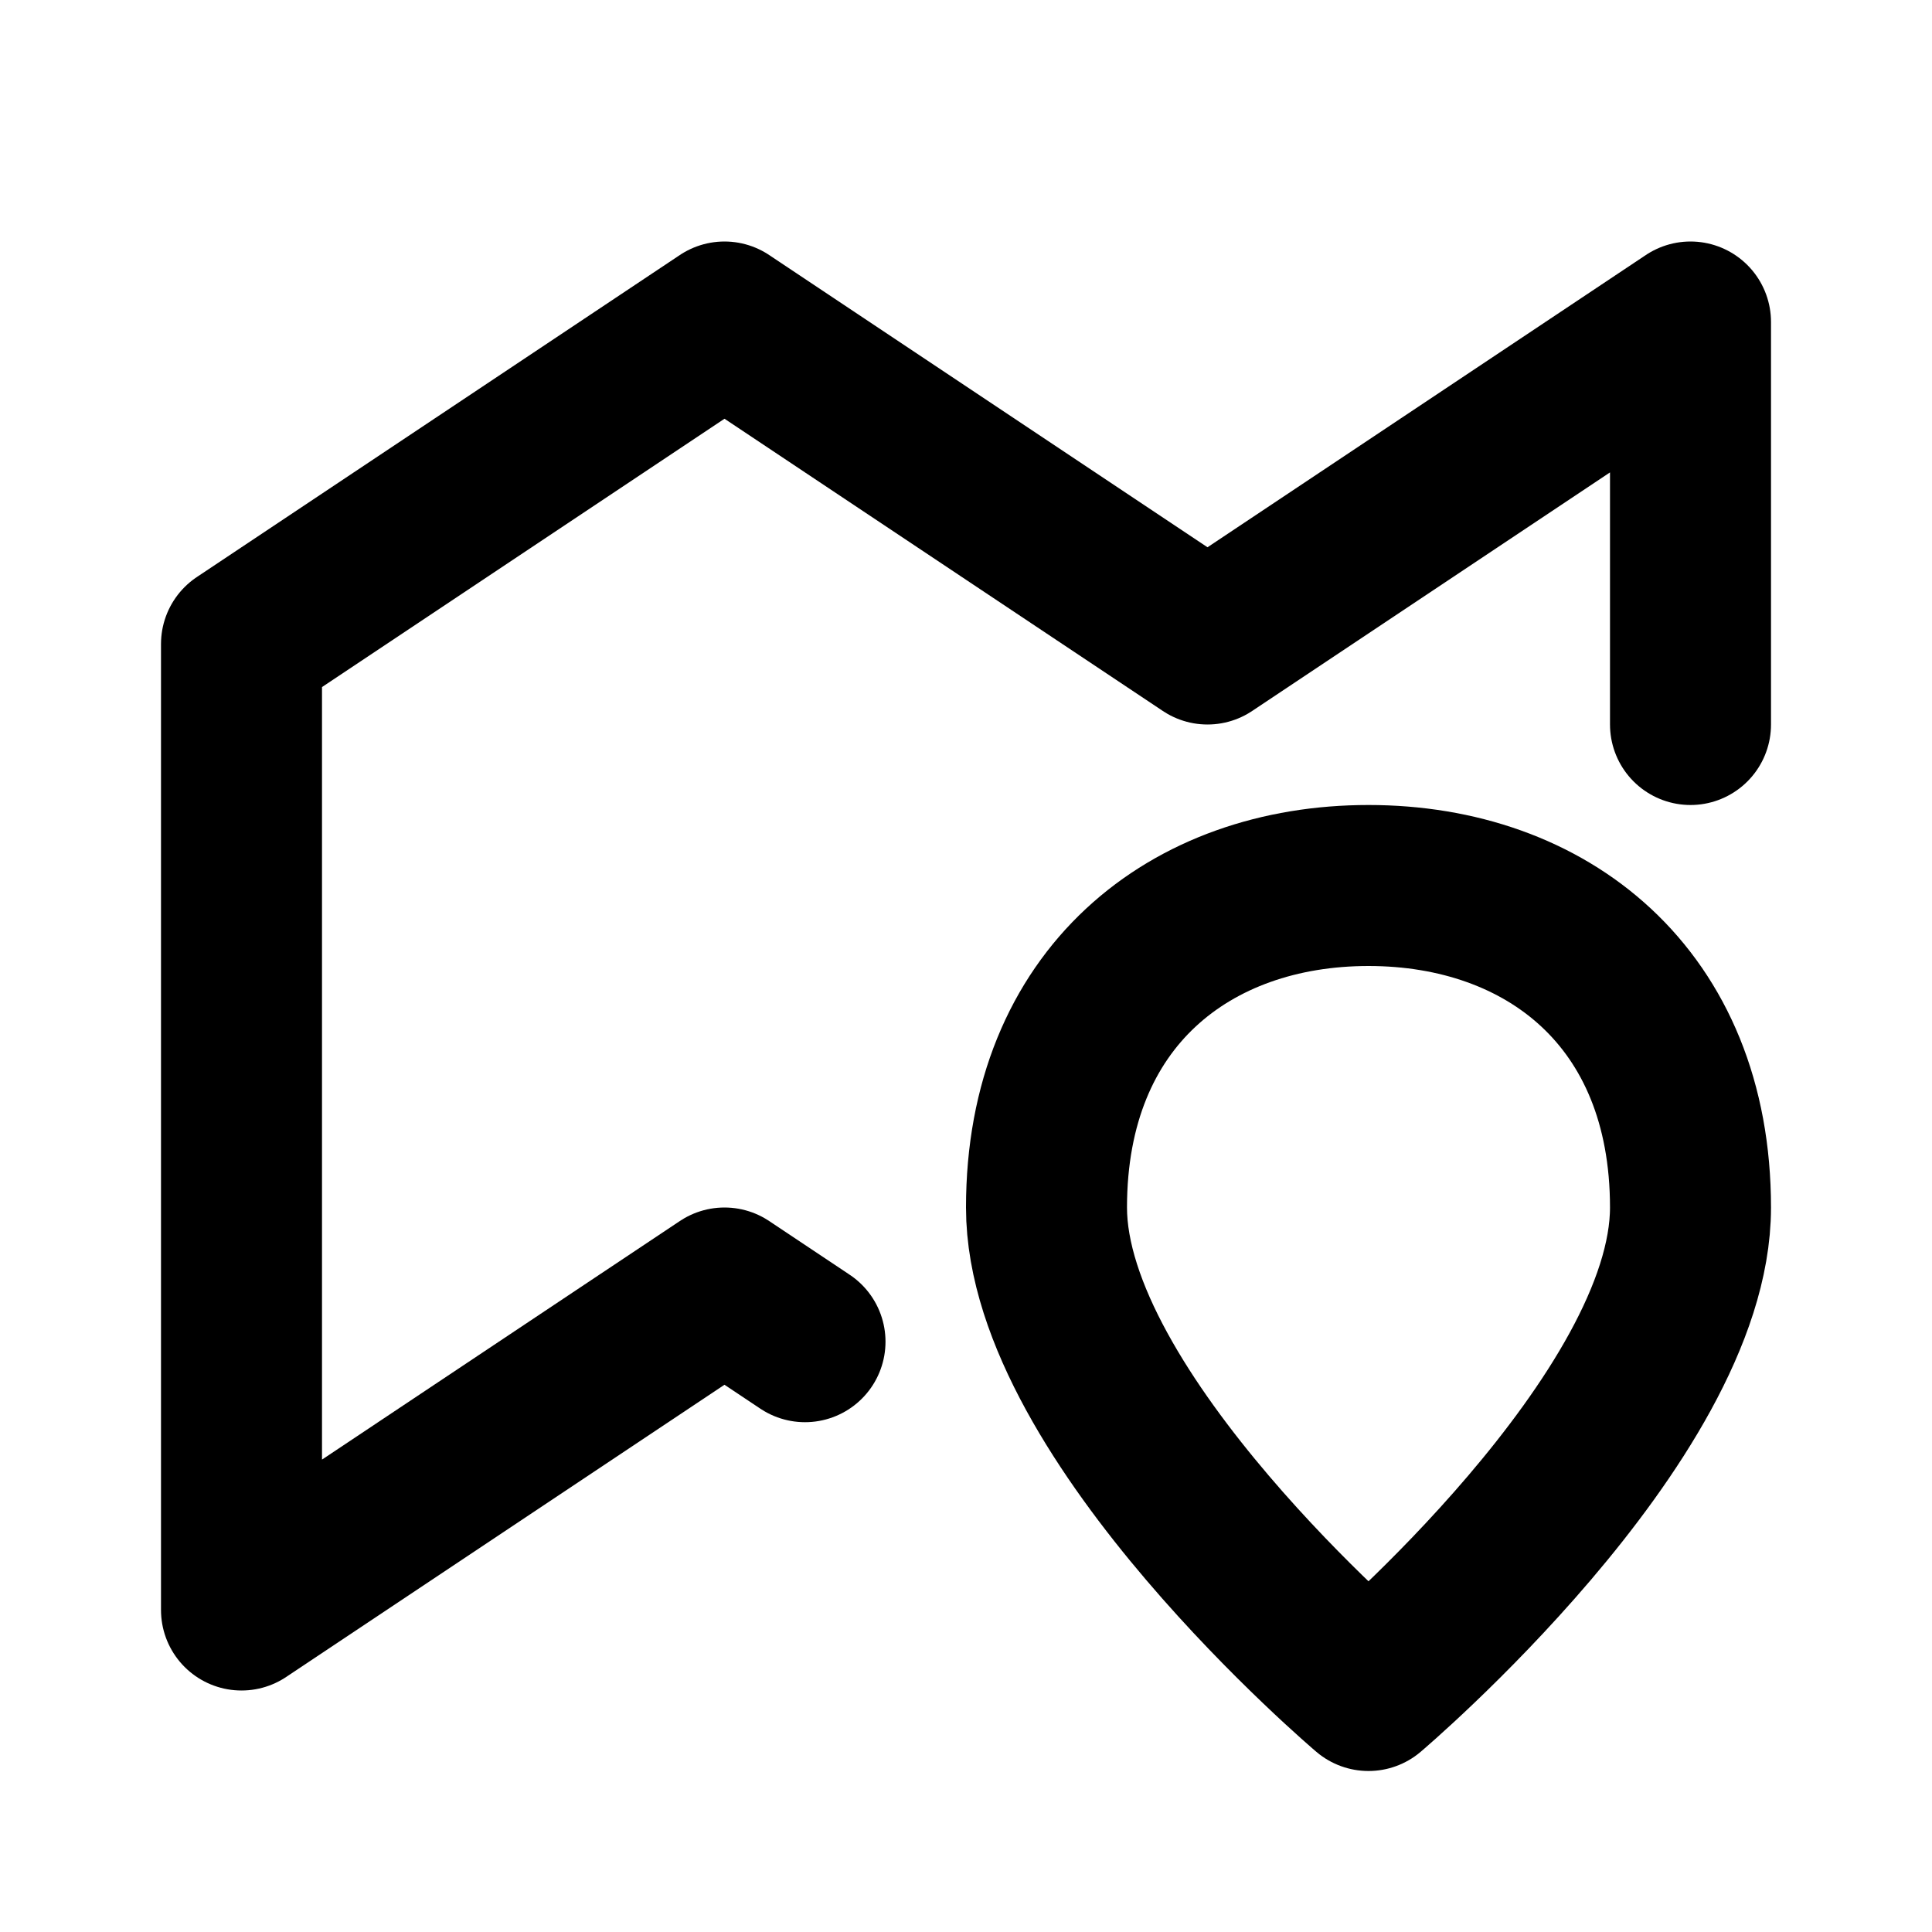 <svg xmlns="http://www.w3.org/2000/svg" width="3em" height="3em" viewBox="0 0 24 24"><g fill="none" stroke="currentColor" stroke-linecap="round" stroke-linejoin="round" stroke-width="2"><path d="M21 9V4l-6 4l-6-4l-6 4v12l6-4l1 .667"/><path d="M21 15c0 2.611-4 6-4 6s-4-3.389-4-6s1.79-4 4-4s4 1.389 4 4m-4 .001"/></g></svg>